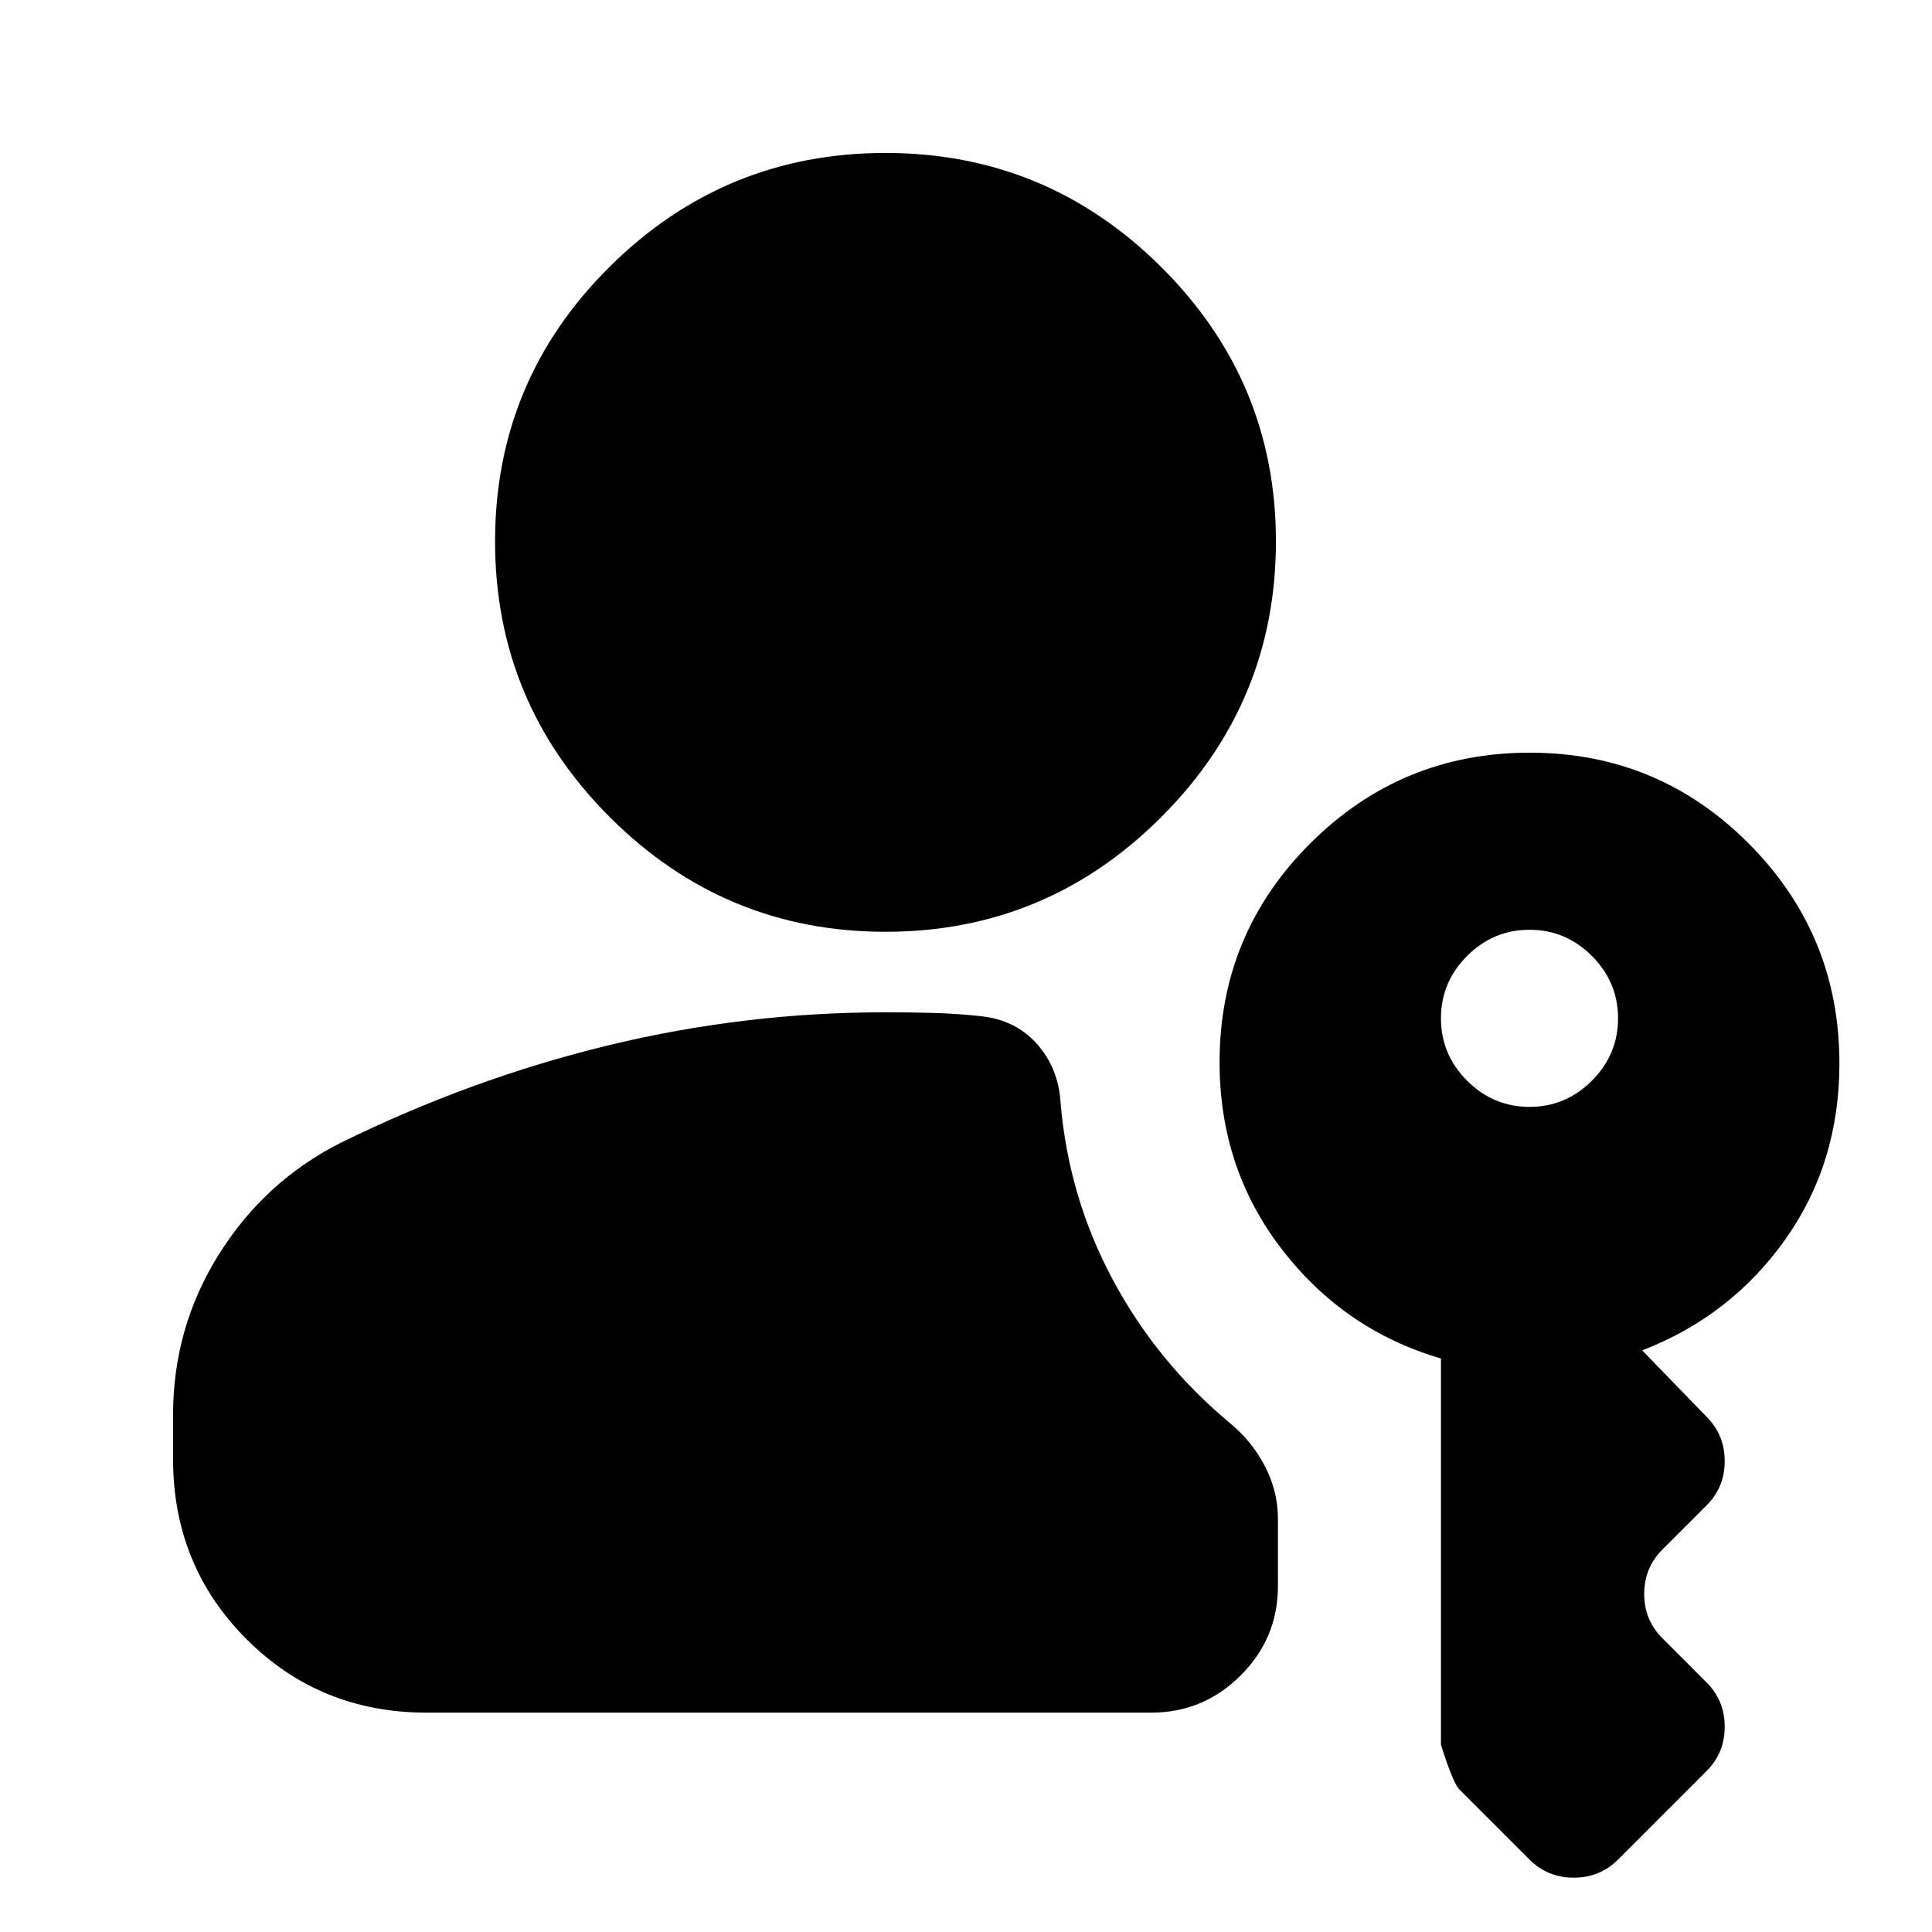 <svg xmlns="http://www.w3.org/2000/svg" height="24" viewBox="0 -960 960 960" width="24"><path d="M212-109q-53 0-89.5-36.5T86-235v-22q0-43.3 22.7-79.6 22.69-36.3 60.3-55.4 65-32 132.96-48.5Q369.92-457 440-457q12 0 24 .33 12 .34 24 1.67 17 2 27.5 14t11.5 29q4 47 26 88t58 71q11 9 17.5 21.5t6.5 26.19v33.46q0 25.85-18.5 44.35T572-109H212Zm228.02-388Q360-497 303-553.98q-57-56.98-57-137 0-80.02 56.98-136.52 56.98-56.5 137-56.5Q520-884 577-827.31q57 56.7 57 136.31 0 80.03-56.98 137.01-56.98 56.99-137 56.99ZM760-410q18 0 31-13t13-31q0-18-13-31t-31-13q-18 0-31 13t-13 31q0 18 13 31t31 13Zm0 374-35-35q-3-3.14-9-22v-191.98q-48-14.02-79-54.19t-31-93Q606-496 651.14-541t109-45Q824-586 869-540.79t45 109.17Q914-382 887-344q-27 38-71 55l32 33q9 9 9 22t-9 22l-22 22q-9 9-9 22t9 22l22 22q9 9 9 22t-9 22l-44 44q-9 9-22 9t-22-9Z"/></svg>